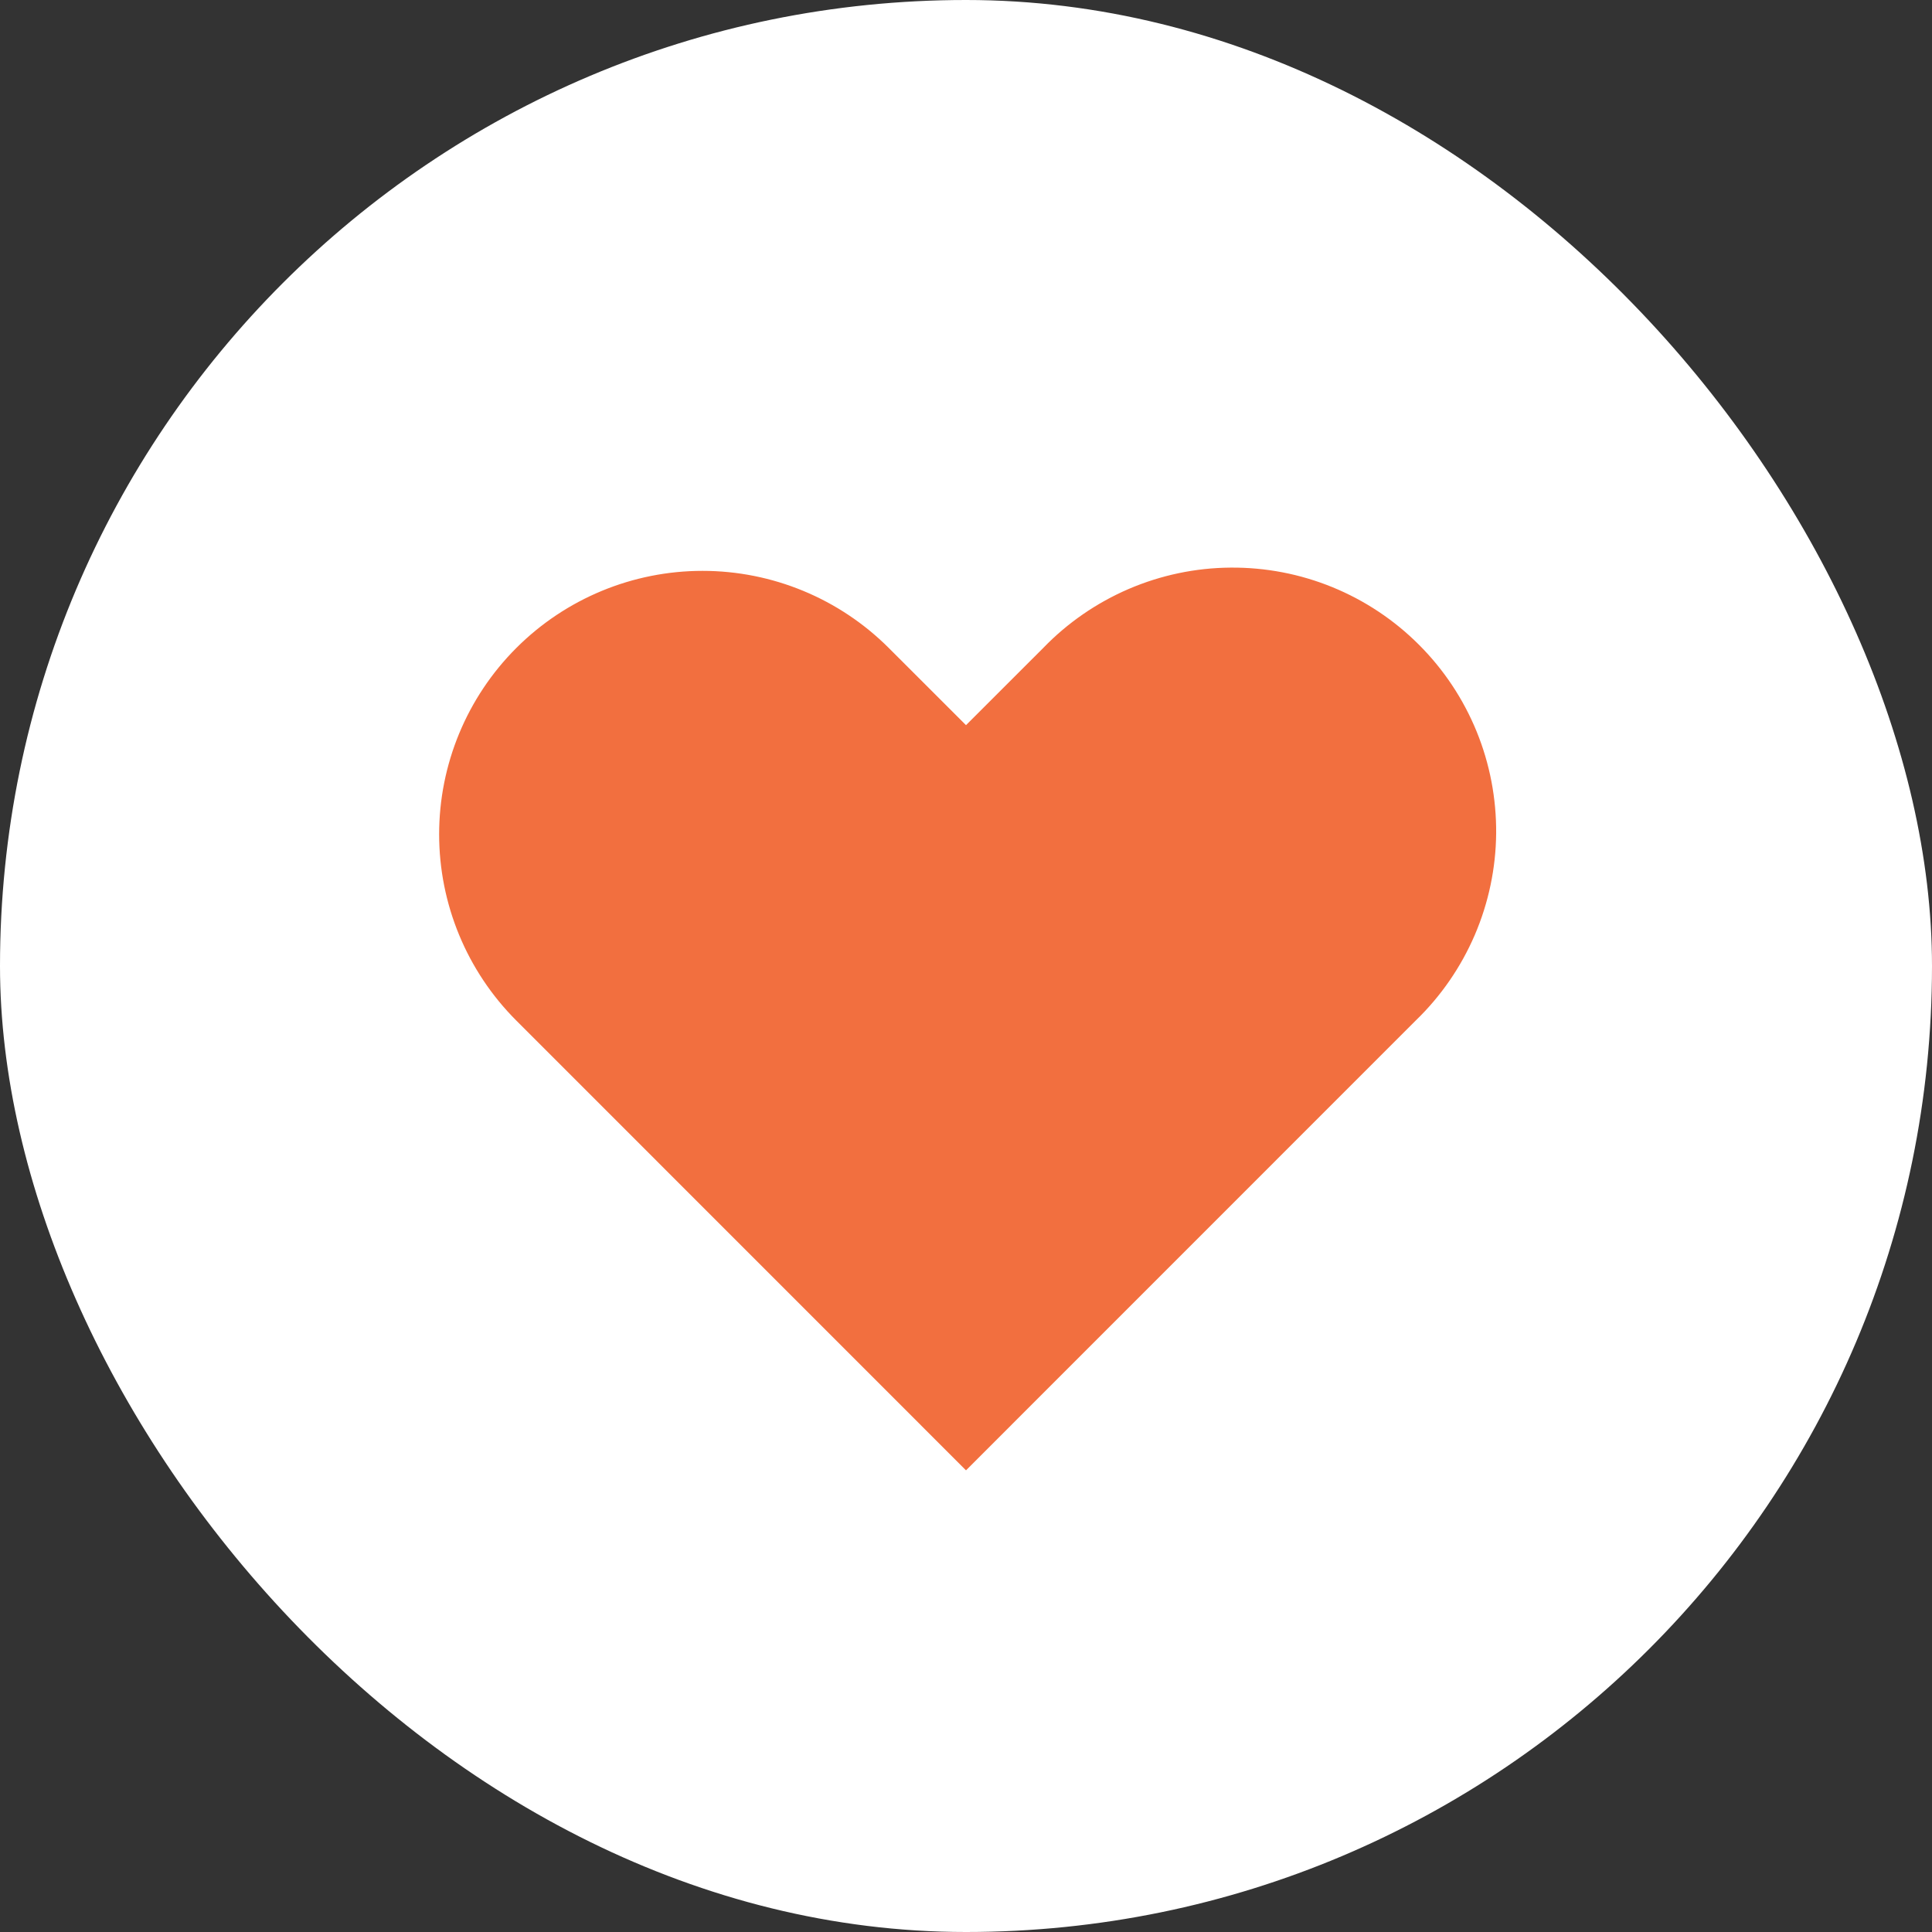 <svg width="44" height="44" viewBox="0 0 44 44" fill="none" xmlns="http://www.w3.org/2000/svg">
<rect x="0" y="0" width="44" height="44" fill="#333333" stroke="none"/>
<rect width="44" height="44" rx="22" fill="white"/>
<path fill-rule="evenodd" clip-rule="evenodd" d="M11.758 14.758C12.883 13.633 14.409 13.001 16 13.001C17.591 13.001 19.117 13.633 20.242 14.758L22 16.515L23.758 14.758C24.311 14.185 24.974 13.728 25.706 13.413C26.438 13.099 27.225 12.933 28.022 12.927C28.818 12.92 29.608 13.071 30.346 13.373C31.083 13.675 31.753 14.12 32.316 14.684C32.88 15.247 33.325 15.917 33.627 16.654C33.929 17.392 34.08 18.182 34.074 18.978C34.067 19.775 33.901 20.562 33.587 21.294C33.272 22.026 32.815 22.689 32.242 23.242L22 33.486L11.758 23.242C10.633 22.117 10.001 20.591 10.001 19C10.001 17.409 10.633 15.883 11.758 14.758Z" fill="#F26F3F"/>
</svg>
